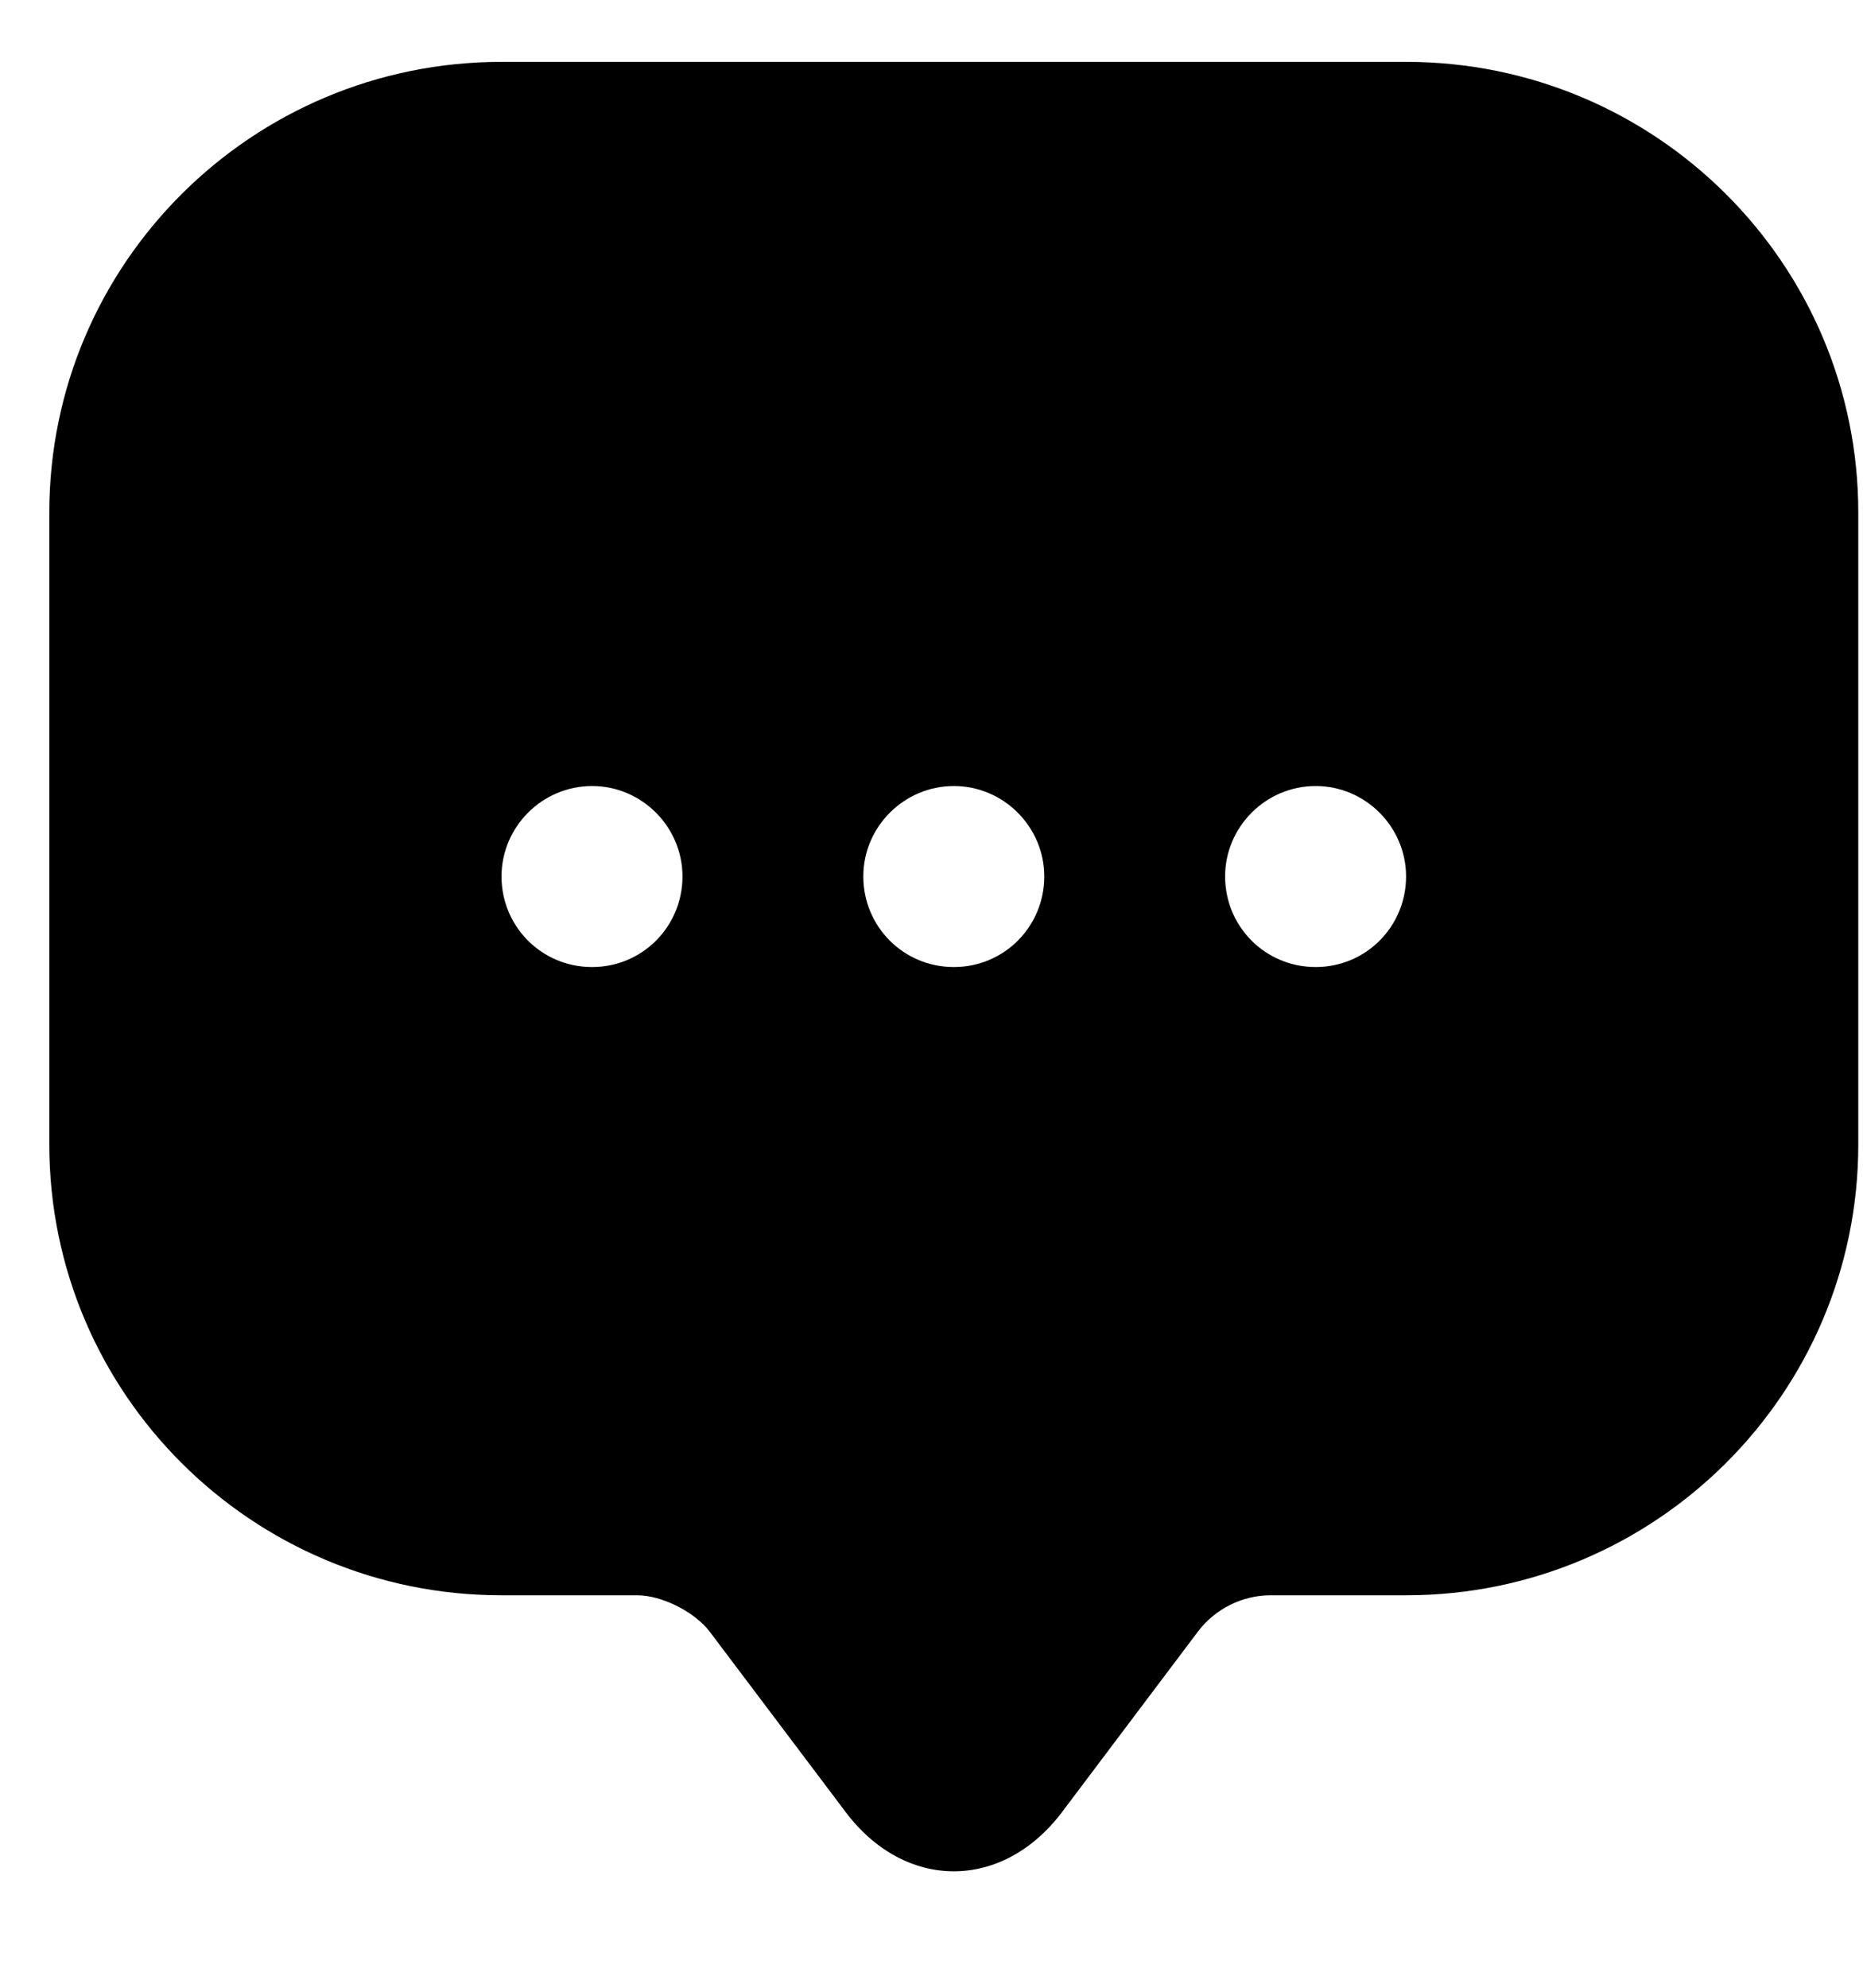 <svg width="15" height="16" viewBox="0 0 15 16" fill="none" xmlns="http://www.w3.org/2000/svg">
<path d="M11.321 0.498H4.038C2.028 0.498 0.397 2.123 0.397 4.126V8.483V9.212C0.397 11.216 2.028 12.841 4.038 12.841H5.131C5.327 12.841 5.59 12.972 5.713 13.132L6.806 14.582C7.286 15.223 8.073 15.223 8.554 14.582L9.646 13.132C9.784 12.95 10.003 12.841 10.229 12.841H11.321C13.331 12.841 14.962 11.216 14.962 9.212V4.126C14.962 2.123 13.331 0.498 11.321 0.498ZM4.767 7.784C4.359 7.784 4.038 7.456 4.038 7.055C4.038 6.655 4.366 6.327 4.767 6.327C5.167 6.327 5.495 6.655 5.495 7.055C5.495 7.456 5.174 7.784 4.767 7.784ZM7.68 7.784C7.272 7.784 6.951 7.456 6.951 7.055C6.951 6.655 7.279 6.327 7.68 6.327C8.08 6.327 8.408 6.655 8.408 7.055C8.408 7.456 8.087 7.784 7.68 7.784ZM10.593 7.784C10.185 7.784 9.864 7.456 9.864 7.055C9.864 6.655 10.192 6.327 10.593 6.327C10.993 6.327 11.321 6.655 11.321 7.055C11.321 7.456 11 7.784 10.593 7.784Z" fill="black"/>
</svg>
